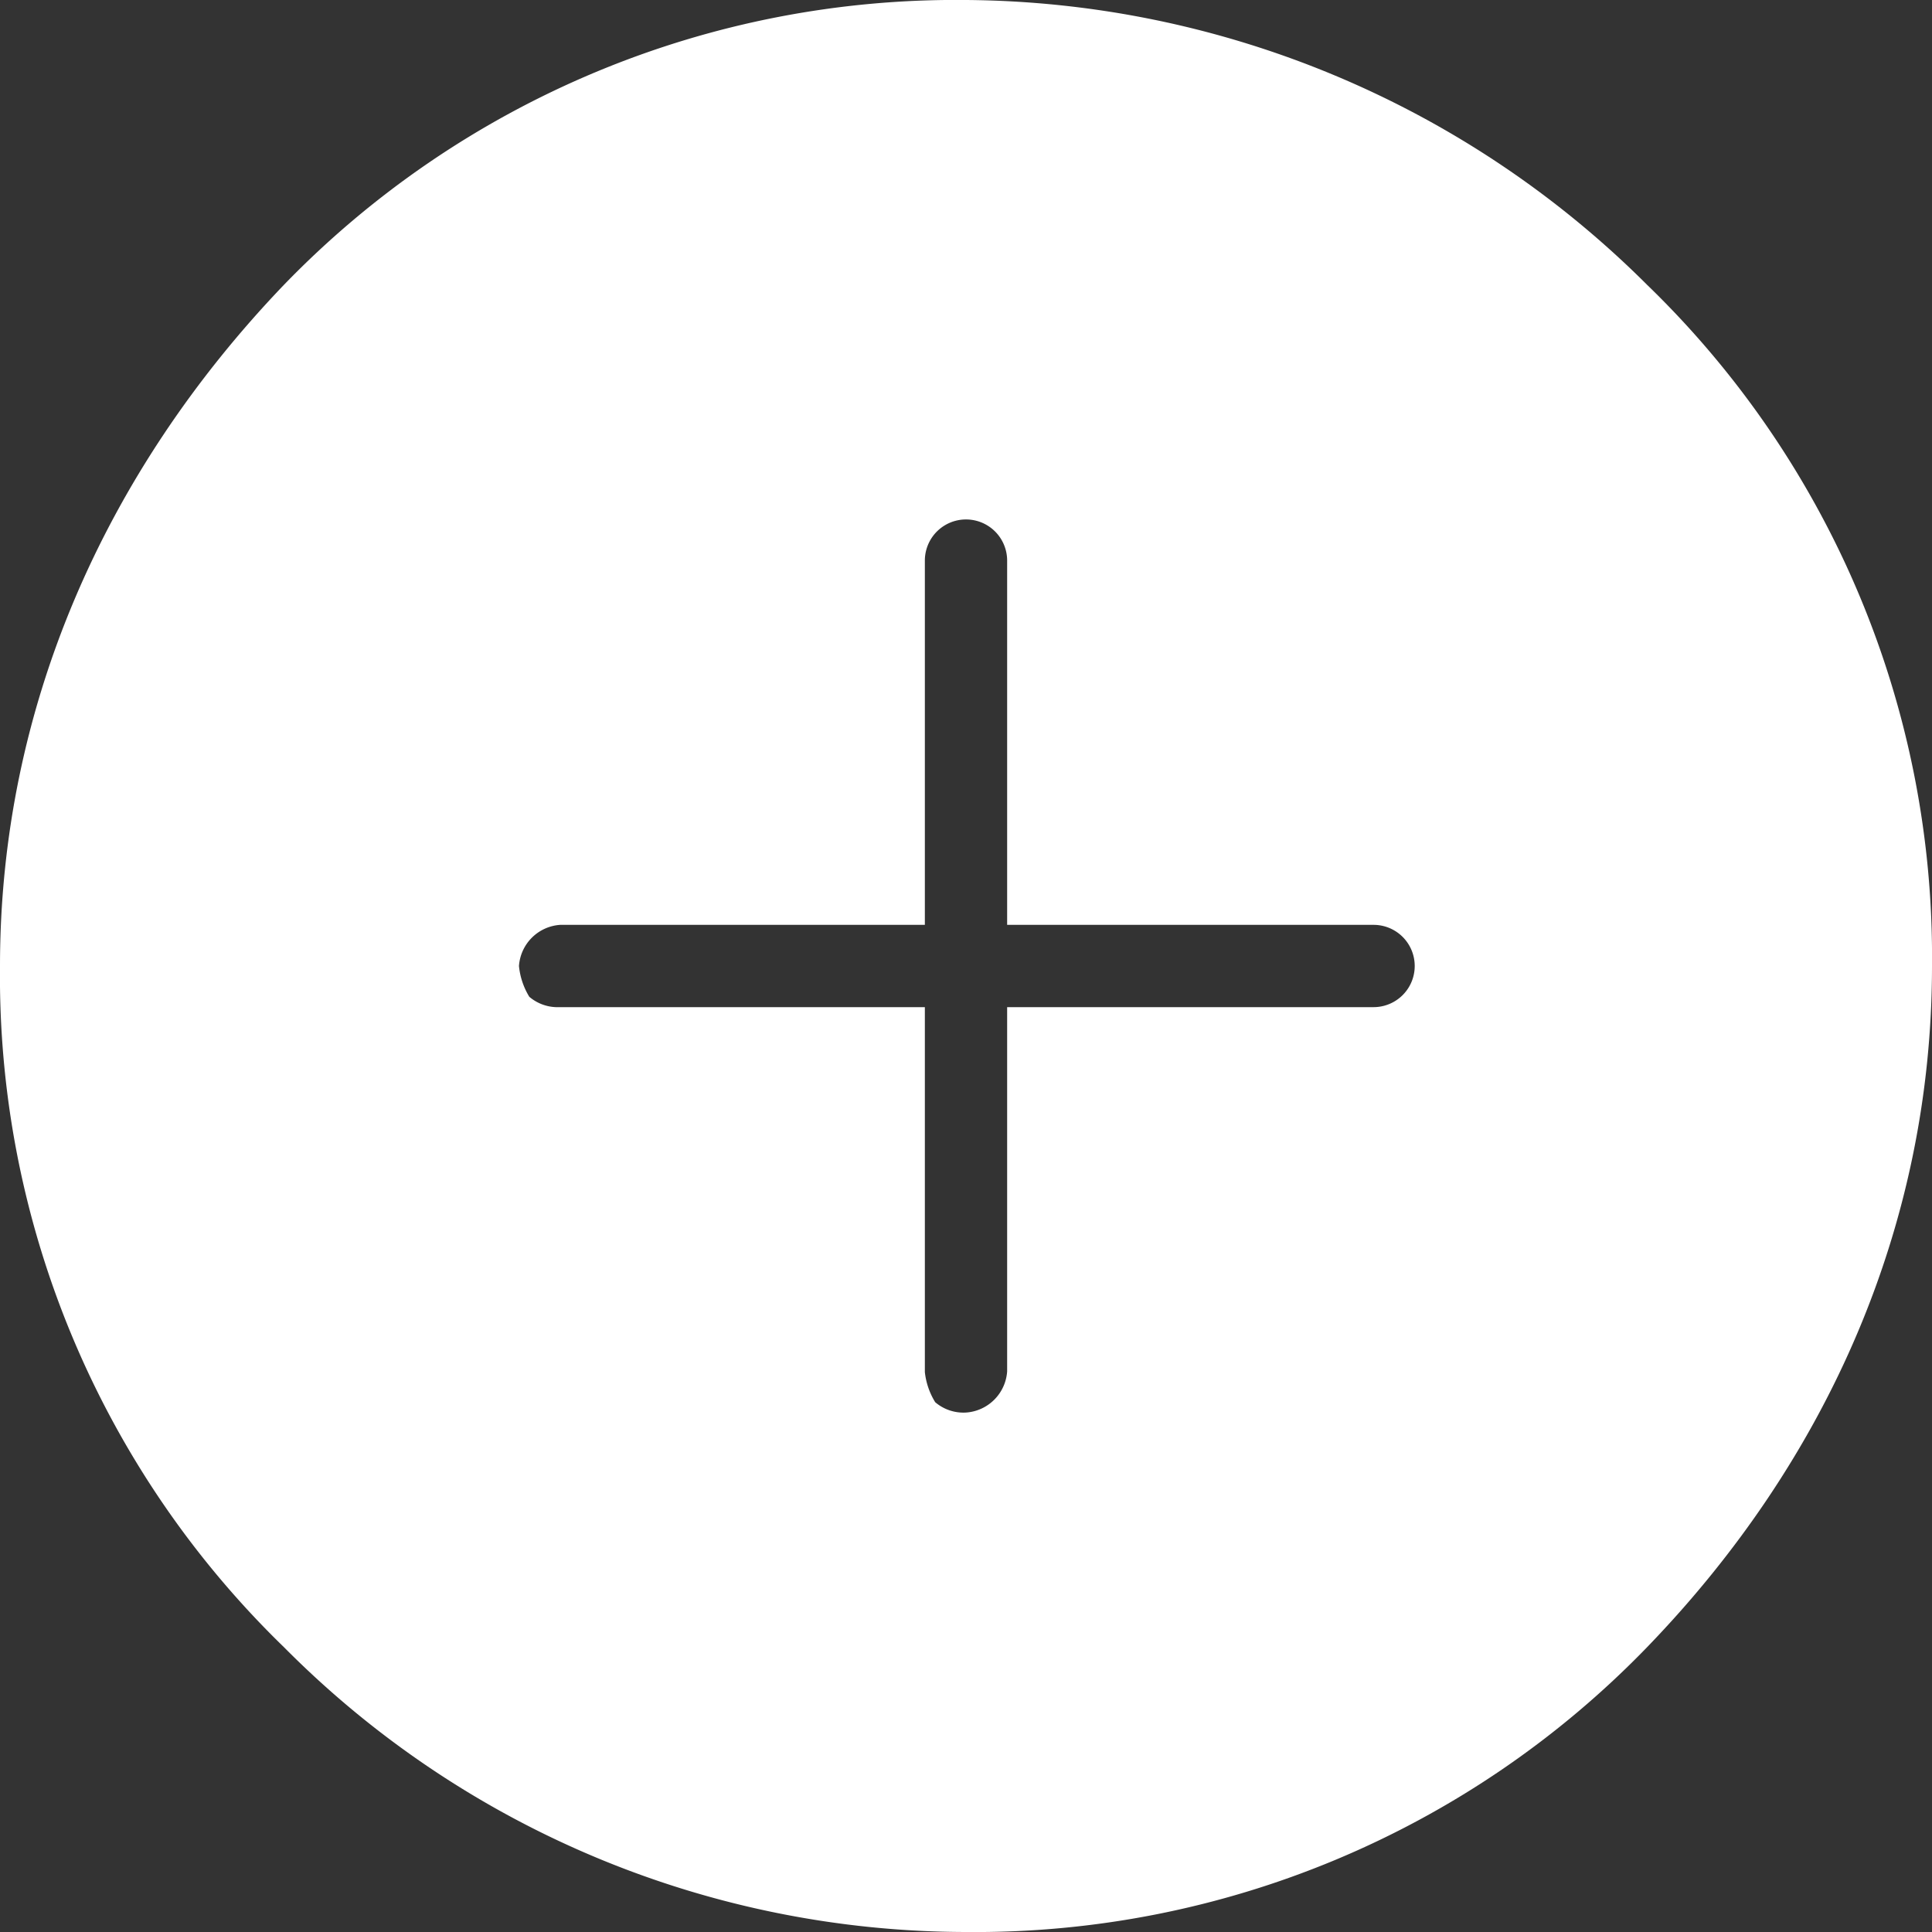 <svg id="Calque_1" data-name="Calque 1" xmlns="http://www.w3.org/2000/svg" viewBox="0 0 80.3 80.3"><rect x="0" y="0" width="80.3" height="80.3" fill="#333333" stroke="none"/><defs><style>.cls-1{fill:#fff;}</style></defs><title>croixfond</title><path class="cls-1" d="M68.46,11.84A40.47,40.47,0,0,0,40.15,0,38.85,38.85,0,0,0,11.8,11.84C4.33,19.64,0,29.46,0,40.15A38.85,38.85,0,0,0,11.8,68.46,40,40,0,0,0,40.15,80.3,38.85,38.85,0,0,0,68.46,68.46C76,60.66,80.3,50.84,80.3,40.15A38.85,38.85,0,0,0,68.46,11.84ZM57,41.86H41.86V57a1.84,1.84,0,0,1-1.71,1.71,1.81,1.81,0,0,1-1.28-.43,3,3,0,0,1-.43-1.25V41.86H23.25A1.81,1.81,0,0,1,22,41.43a3,3,0,0,1-.43-1.28,1.84,1.84,0,0,1,1.71-1.71H38.44V23.3a1.71,1.71,0,1,1,3.42,0V38.44H57.09a1.71,1.71,0,1,1,0,3.42Z" transform="translate(0 0)"/></svg>